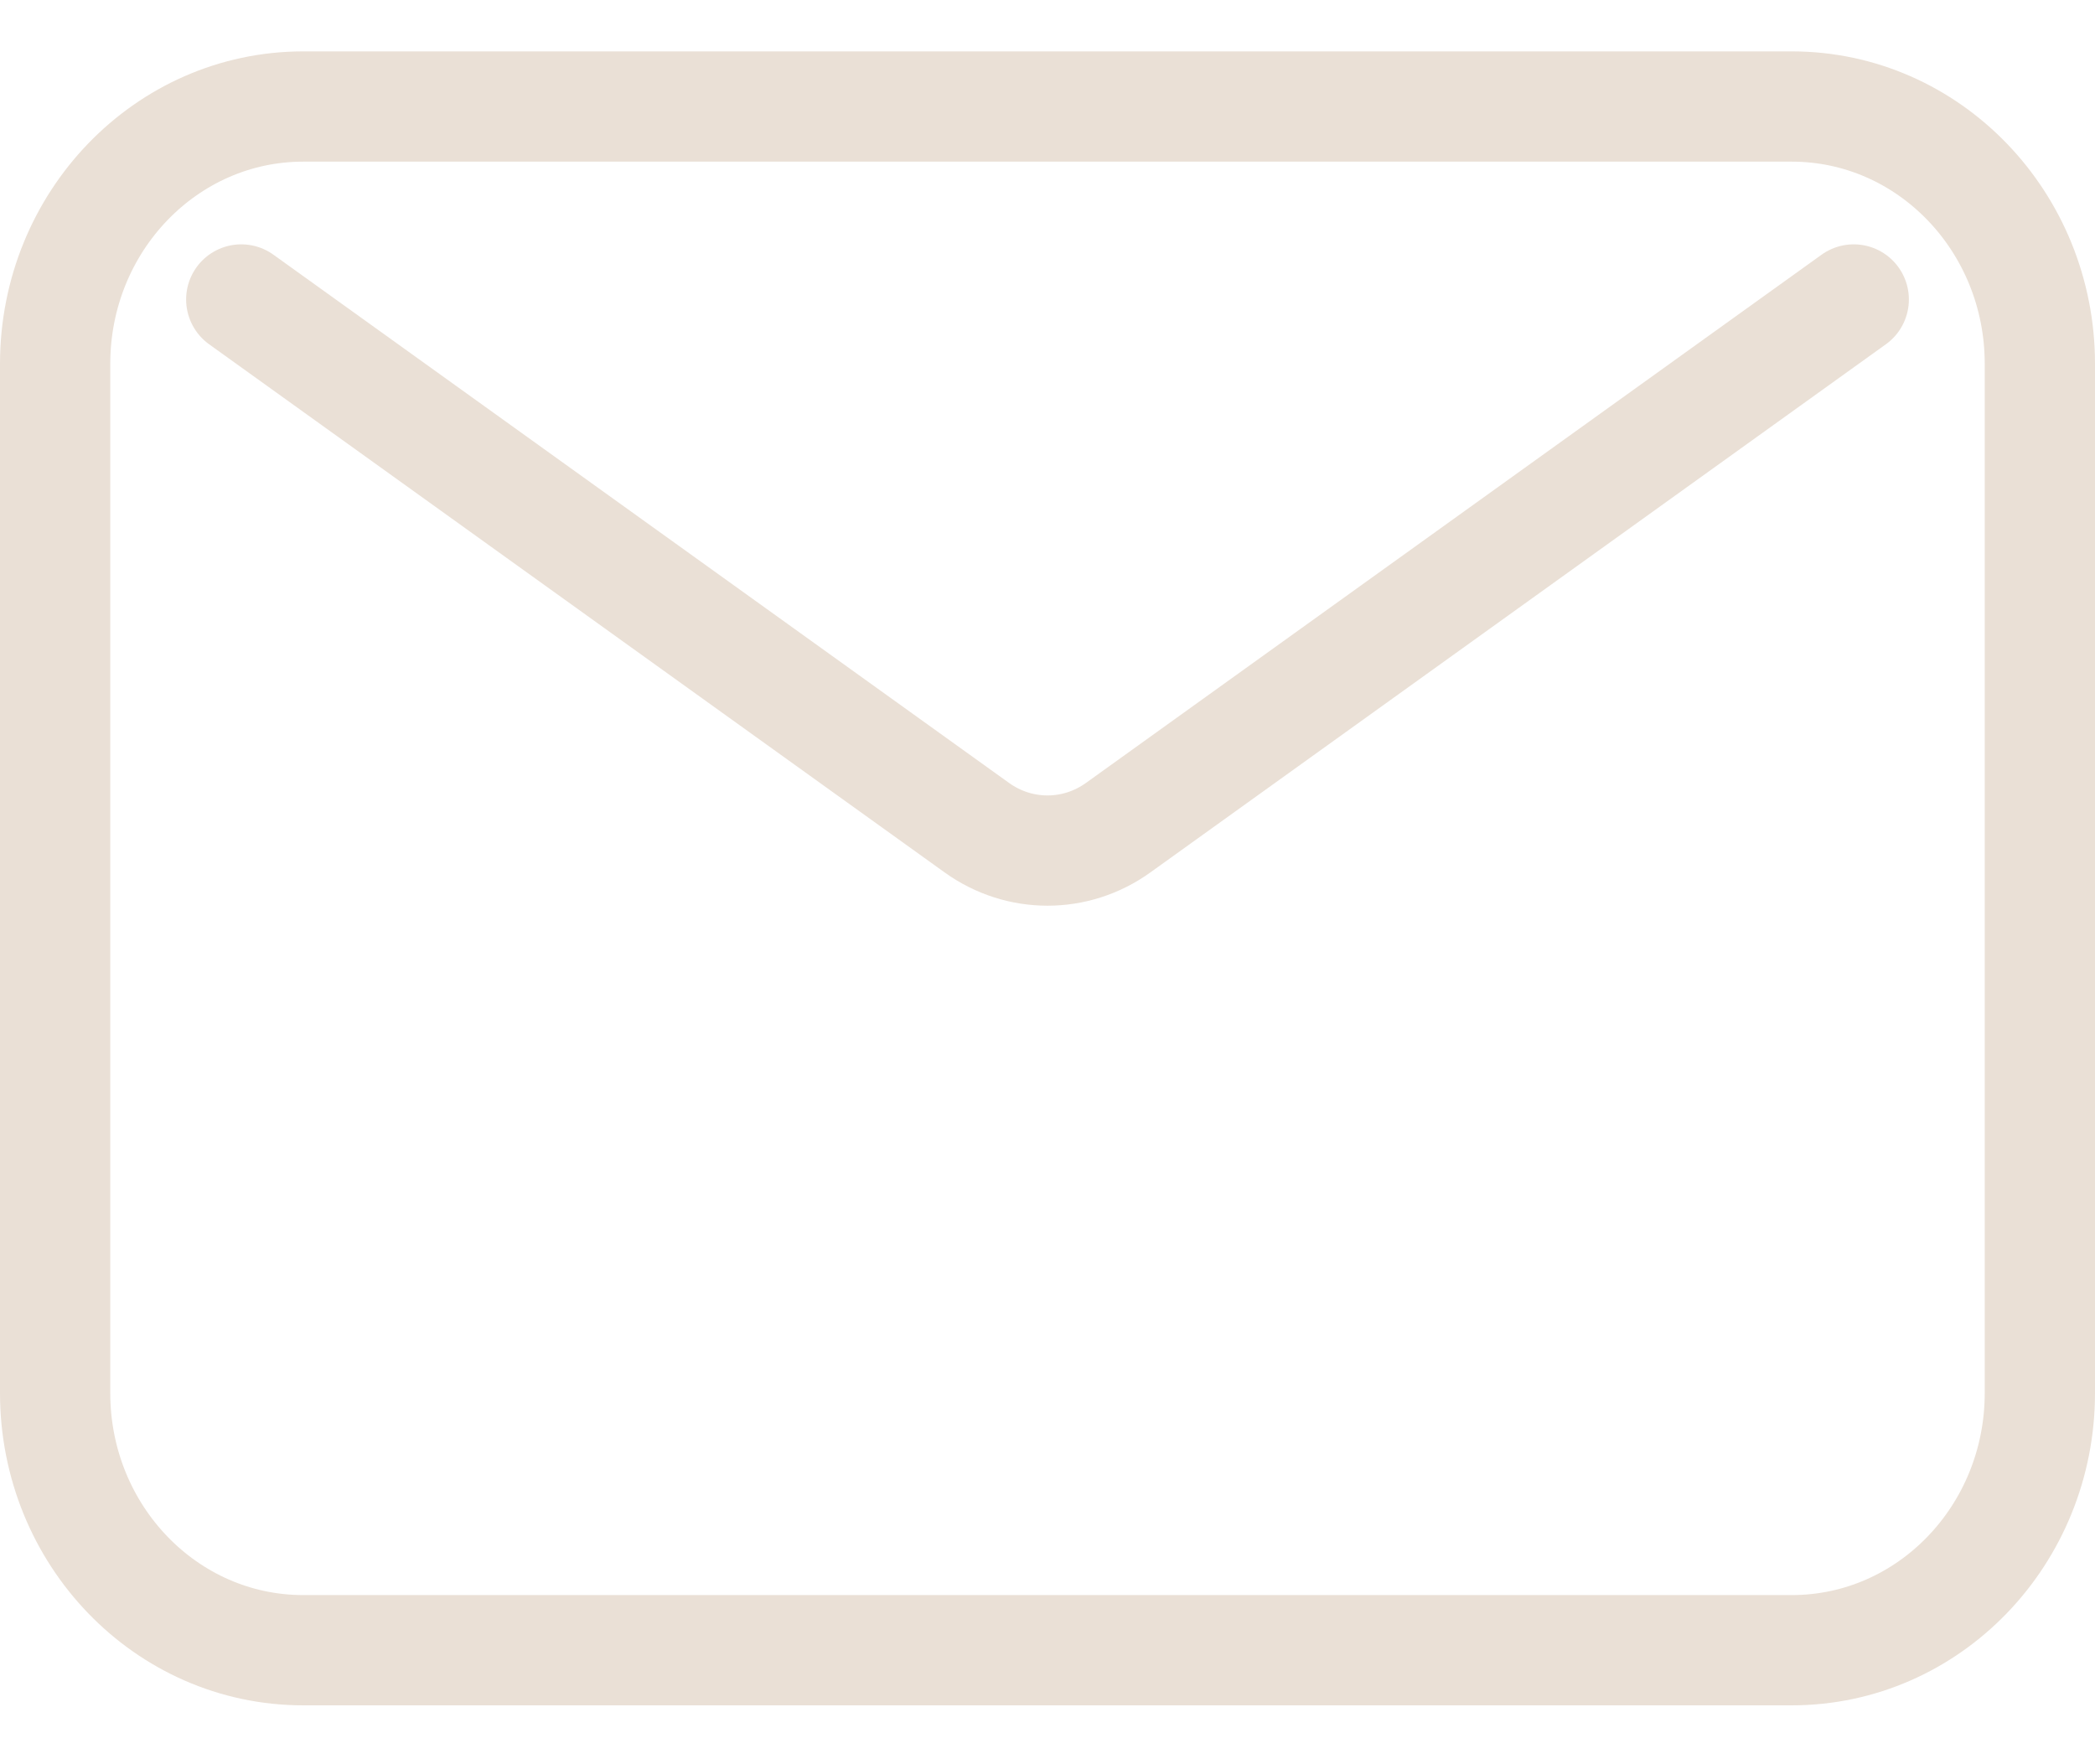 <svg width="19" height="16" viewBox="0 0 19 16" fill="none" xmlns="http://www.w3.org/2000/svg">
<path d="M2.188 2.716L8.86 7.507C9.245 7.783 9.755 7.783 10.14 7.507L16.812 2.716M2.75 14.966H16.25C17.493 14.966 18.5 13.922 18.5 12.633V3.3C18.5 2.011 17.493 0.966 16.25 0.966H2.75C1.507 0.966 0.5 2.011 0.5 3.3V12.633C0.5 13.922 1.507 14.966 2.75 14.966Z" stroke="#EAE0D6" stroke-linecap="round" stroke-linejoin="round"/>
</svg>
